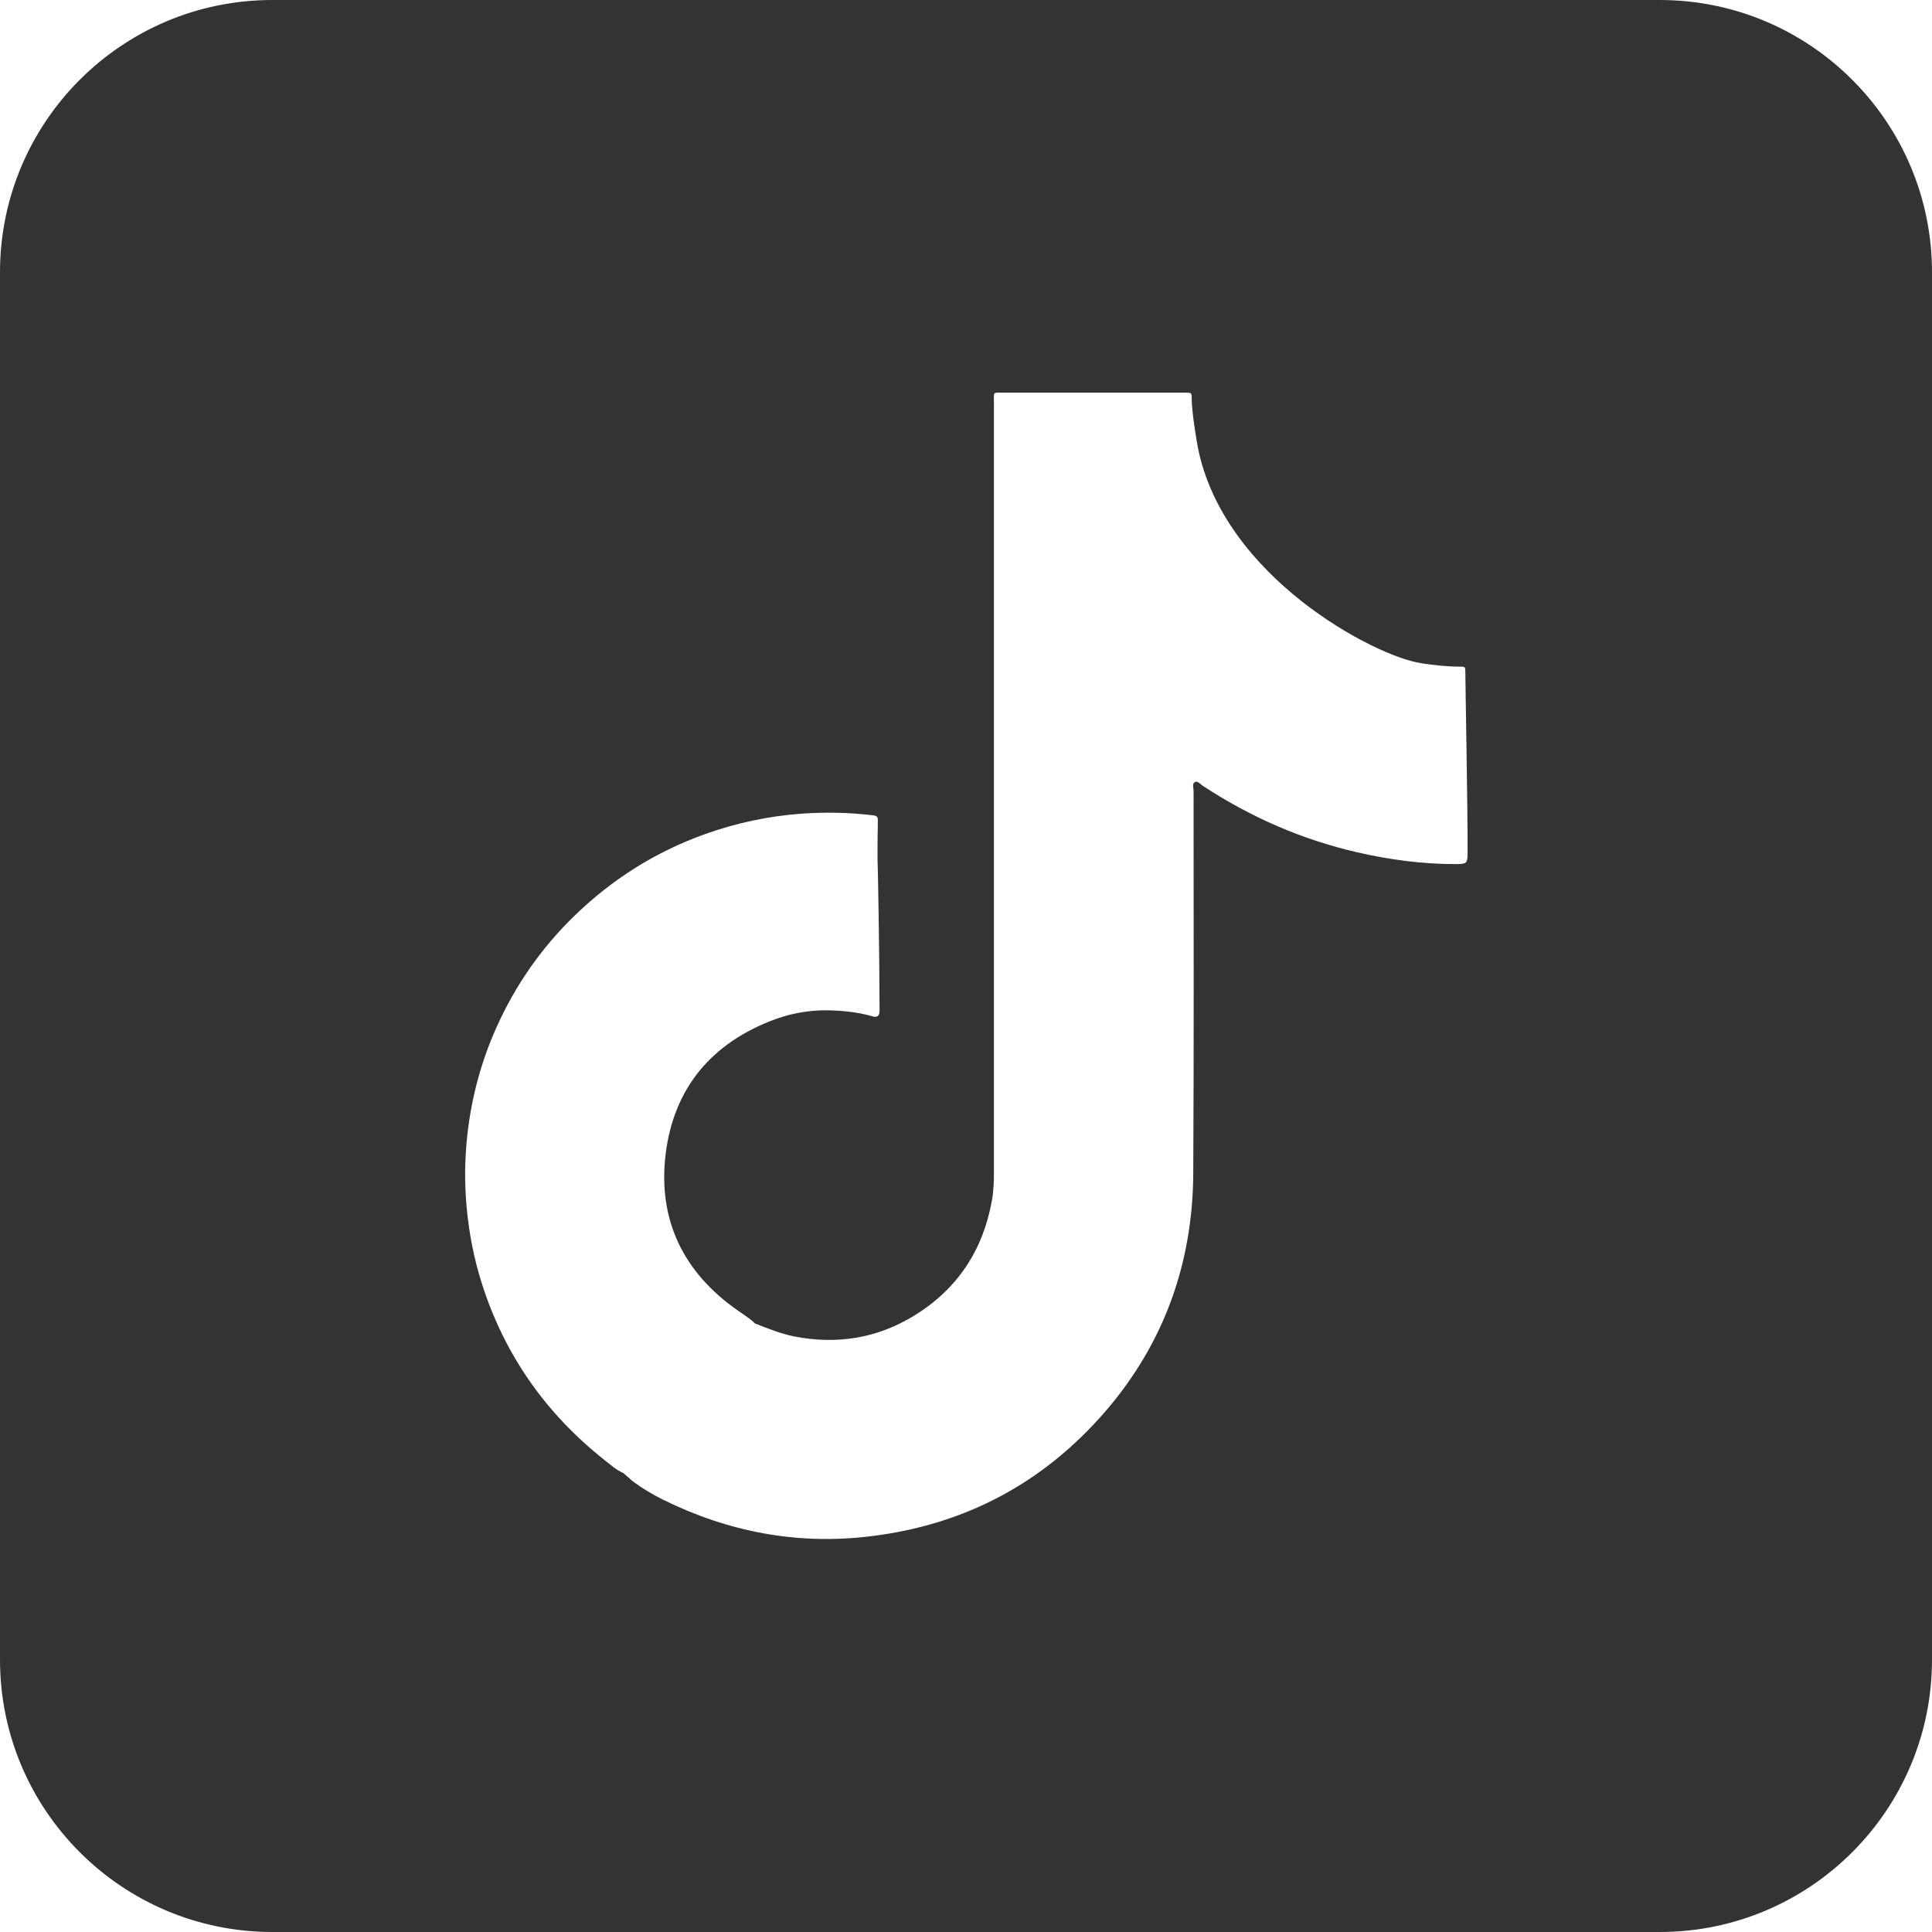 <svg width="24" height="24" viewBox="0 0 24 24" fill="none" xmlns="http://www.w3.org/2000/svg">
<g clip-path="url(#clip0_181_79)">
<path d="M20.617 0H3.383C1.515 0 0 1.515 0 3.383V20.617C0 22.485 1.515 24 3.383 24H20.617C22.485 24 24 22.485 24 20.617V3.383C24 1.515 22.485 0 20.617 0ZM18.075 10.734C17.662 10.734 17.257 10.679 16.857 10.587C16.167 10.428 15.532 10.149 14.942 9.762C14.912 9.742 14.878 9.698 14.846 9.714C14.805 9.733 14.827 9.787 14.827 9.824C14.827 11.41 14.832 12.996 14.823 14.58C14.816 15.687 14.464 16.679 13.739 17.524C12.967 18.421 11.989 18.942 10.814 19.084C9.909 19.195 9.049 19.031 8.233 18.628C8.101 18.562 7.975 18.487 7.856 18.398C7.819 18.364 7.781 18.332 7.744 18.299C7.655 18.261 7.584 18.196 7.509 18.137C6.78 17.559 6.268 16.832 5.986 15.945C5.888 15.636 5.826 15.321 5.797 14.997C5.776 14.764 5.772 14.53 5.788 14.297C5.824 13.76 5.95 13.244 6.172 12.752C6.404 12.238 6.72 11.783 7.124 11.388C7.593 10.93 8.135 10.585 8.754 10.363C9.141 10.224 9.54 10.139 9.952 10.108C10.251 10.087 10.546 10.092 10.843 10.128C10.882 10.133 10.907 10.14 10.905 10.188C10.901 10.354 10.901 10.517 10.901 10.683C10.905 10.686 10.926 11.934 10.926 12.505C10.926 12.524 10.926 12.546 10.926 12.565C10.923 12.622 10.894 12.642 10.841 12.626C10.684 12.581 10.524 12.56 10.363 12.553C10.112 12.539 9.865 12.576 9.63 12.661C8.844 12.951 8.368 13.513 8.268 14.343C8.171 15.159 8.492 15.813 9.172 16.284C9.228 16.324 9.287 16.361 9.34 16.405C9.353 16.418 9.365 16.428 9.38 16.441C9.538 16.503 9.696 16.567 9.863 16.601C10.396 16.706 10.898 16.626 11.362 16.34C11.895 16.011 12.212 15.529 12.322 14.912C12.343 14.796 12.347 14.677 12.347 14.558C12.347 11.374 12.347 8.192 12.347 5.008C12.347 4.86 12.325 4.878 12.473 4.878C13.207 4.878 13.941 4.878 14.676 4.878C14.693 4.878 14.709 4.878 14.727 4.878C14.802 4.878 14.804 4.878 14.804 4.956C14.804 5.127 14.873 5.525 14.88 5.557C15.198 7.166 17.074 8.151 17.652 8.238C17.812 8.263 17.972 8.281 18.133 8.281C18.201 8.281 18.203 8.283 18.203 8.347C18.203 8.496 18.233 10.036 18.231 10.599C18.231 10.729 18.213 10.734 18.084 10.734H18.075Z" fill="#333333"/>
</g>
<defs>
<clipPath id="clip0_181_79">
<rect width="24" height="24" fill="white"/>
</clipPath>
</defs>
</svg>
